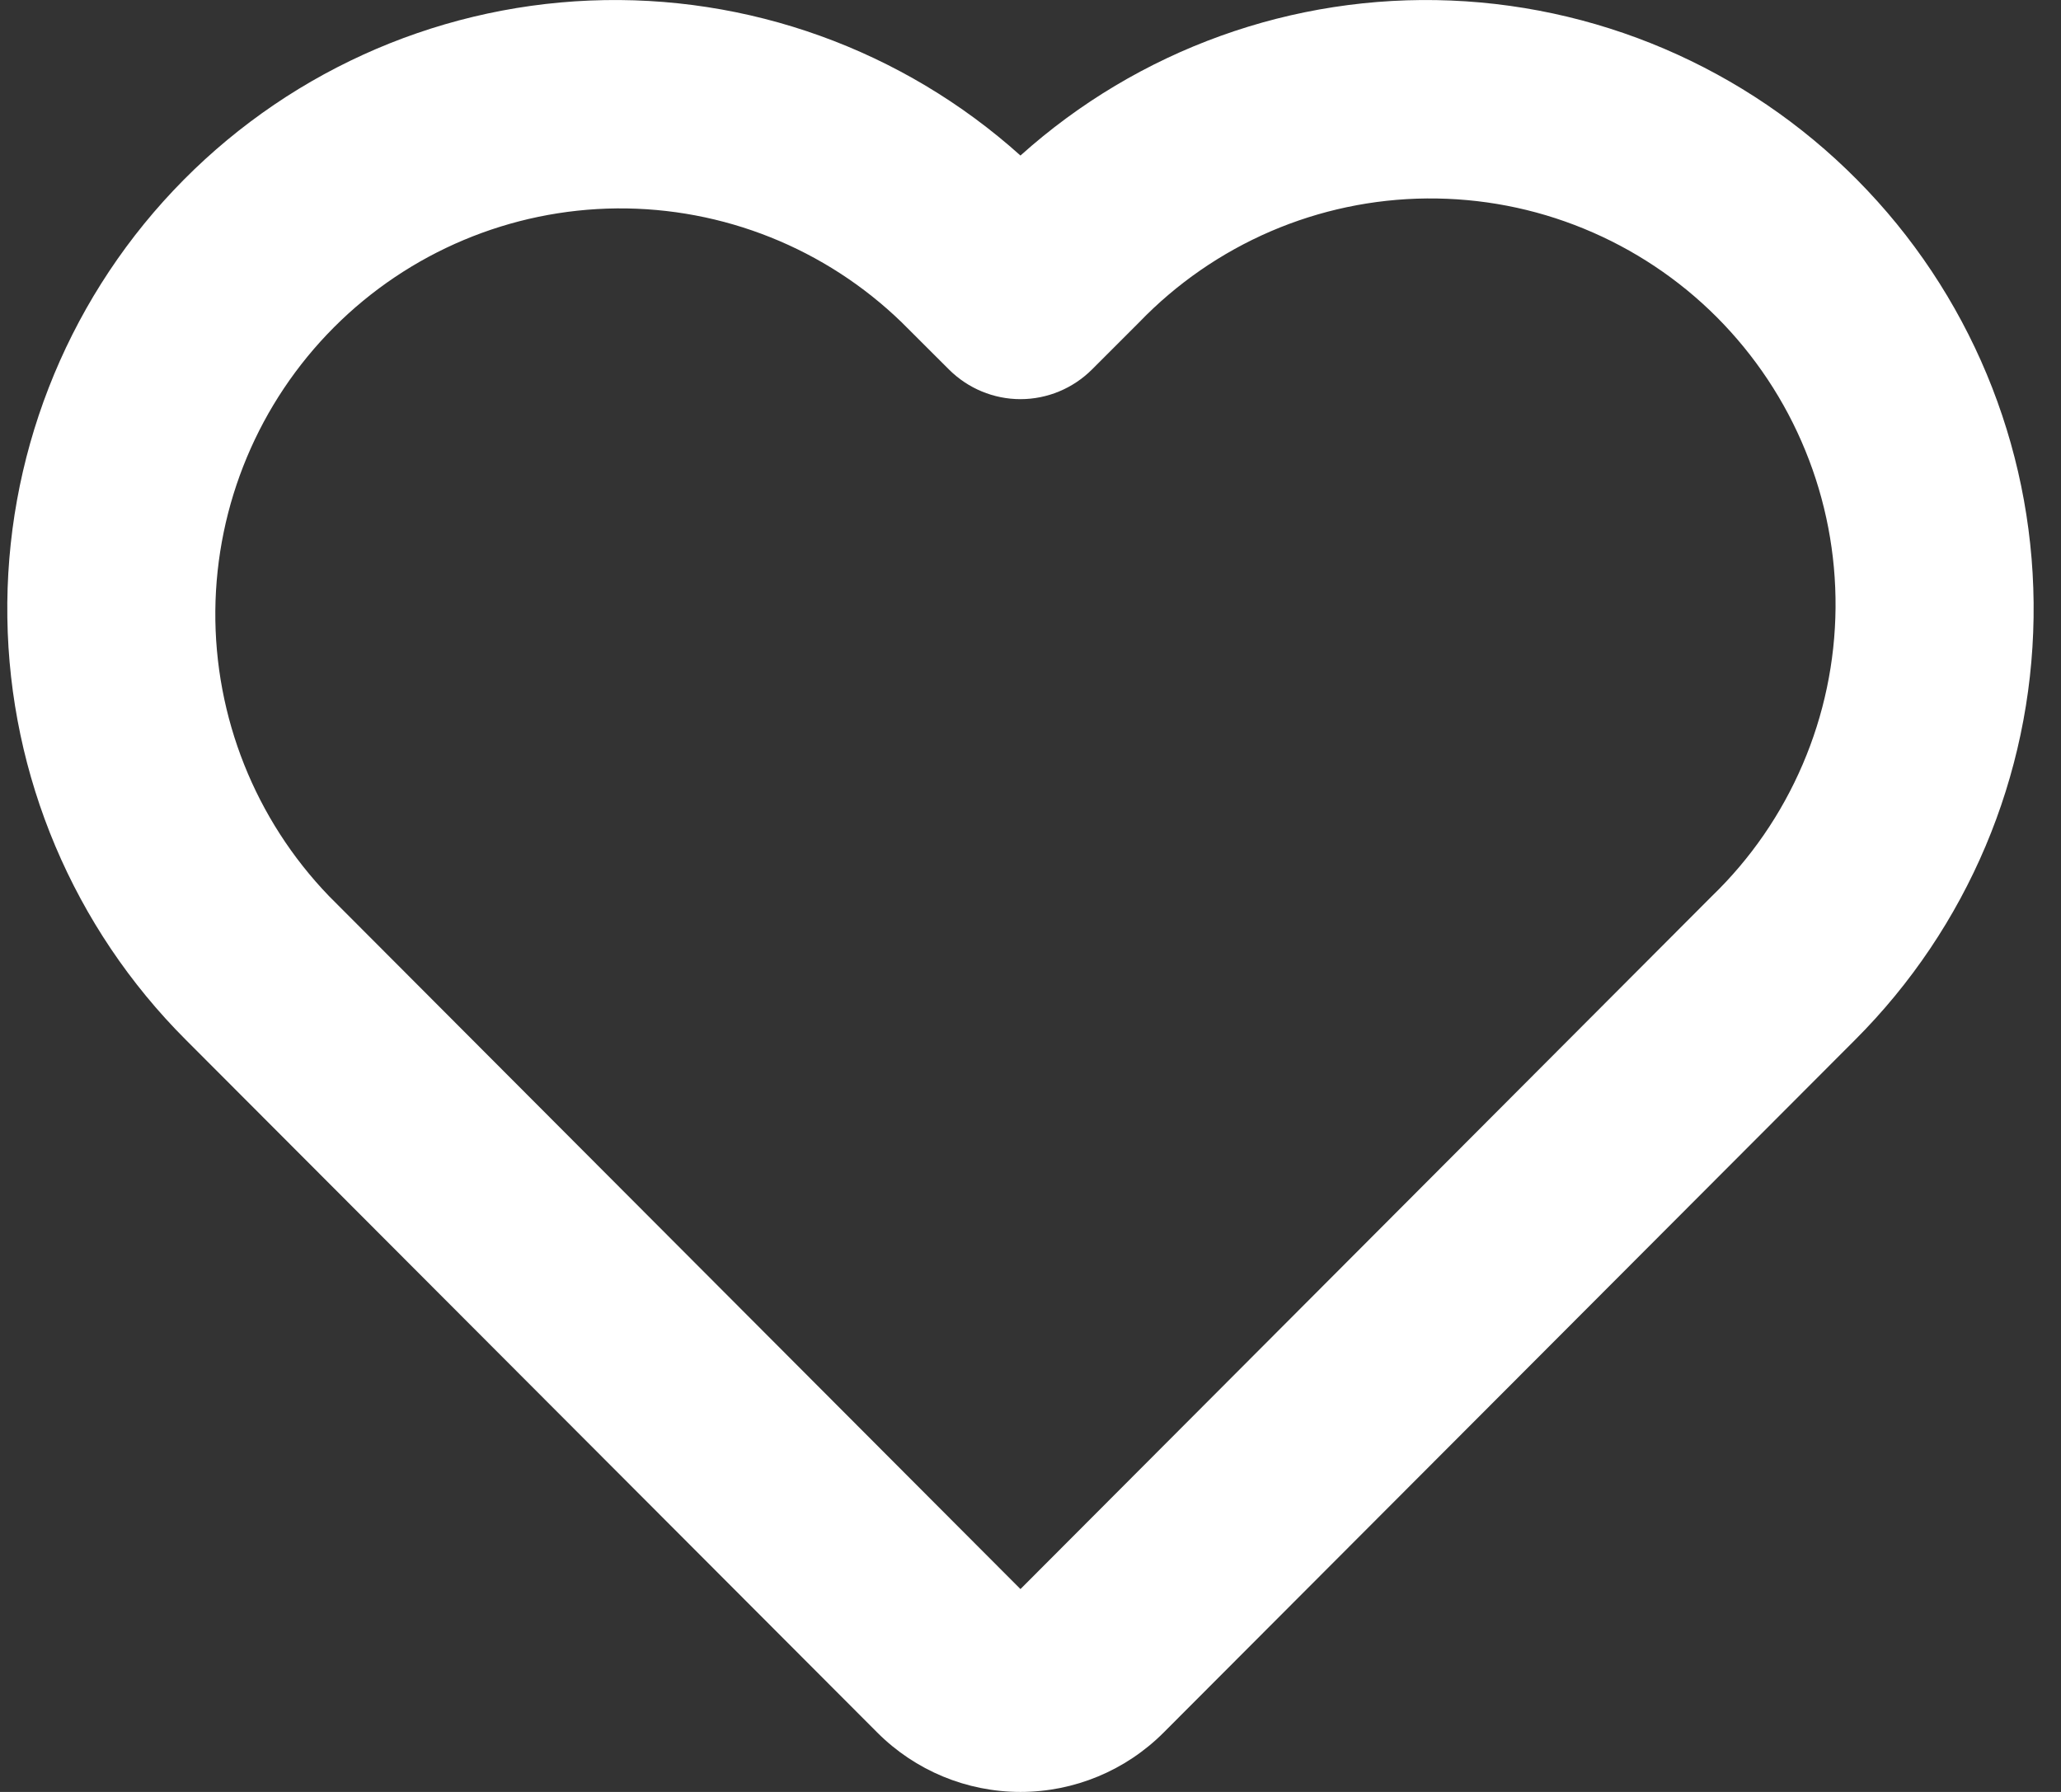 <svg width="23" height="20" viewBox="0 0 23 20" fill="none" xmlns="http://www.w3.org/2000/svg">
<rect x="0" y="0" width="23" height="20" fill="#333333" stroke="none"/>
<path d="M11.388 1.736C10.072 0.554 8.348 -0.067 6.583 0.006C4.817 0.079 3.15 0.839 1.935 2.126C0.721 3.412 0.056 5.123 0.082 6.893C0.107 8.664 0.822 10.354 2.073 11.605L9.79 19.337C10.214 19.762 10.789 20 11.388 20C11.987 20 12.562 19.762 12.986 19.337L20.703 11.605C21.954 10.354 22.669 8.664 22.694 6.893C22.72 5.123 22.055 3.412 20.84 2.126C19.626 0.839 17.959 0.079 16.193 0.006C14.428 -0.067 12.704 0.554 11.388 1.736ZM10.063 3.598L10.589 4.123C10.801 4.335 11.088 4.455 11.388 4.455C11.688 4.455 11.975 4.335 12.187 4.123L12.712 3.598C13.129 3.165 13.628 2.82 14.18 2.582C14.731 2.345 15.324 2.22 15.924 2.215C16.525 2.21 17.12 2.324 17.675 2.552C18.231 2.78 18.736 3.116 19.16 3.541C19.584 3.967 19.92 4.472 20.147 5.029C20.375 5.586 20.489 6.182 20.484 6.784C20.479 7.385 20.354 7.98 20.117 8.532C19.88 9.085 19.536 9.585 19.104 10.002L11.388 17.736L3.672 10.002C2.849 9.148 2.393 8.004 2.403 6.816C2.414 5.629 2.889 4.493 3.727 3.653C4.565 2.813 5.699 2.337 6.884 2.326C8.069 2.316 9.211 2.772 10.063 3.598Z" fill="white"/>
</svg>
